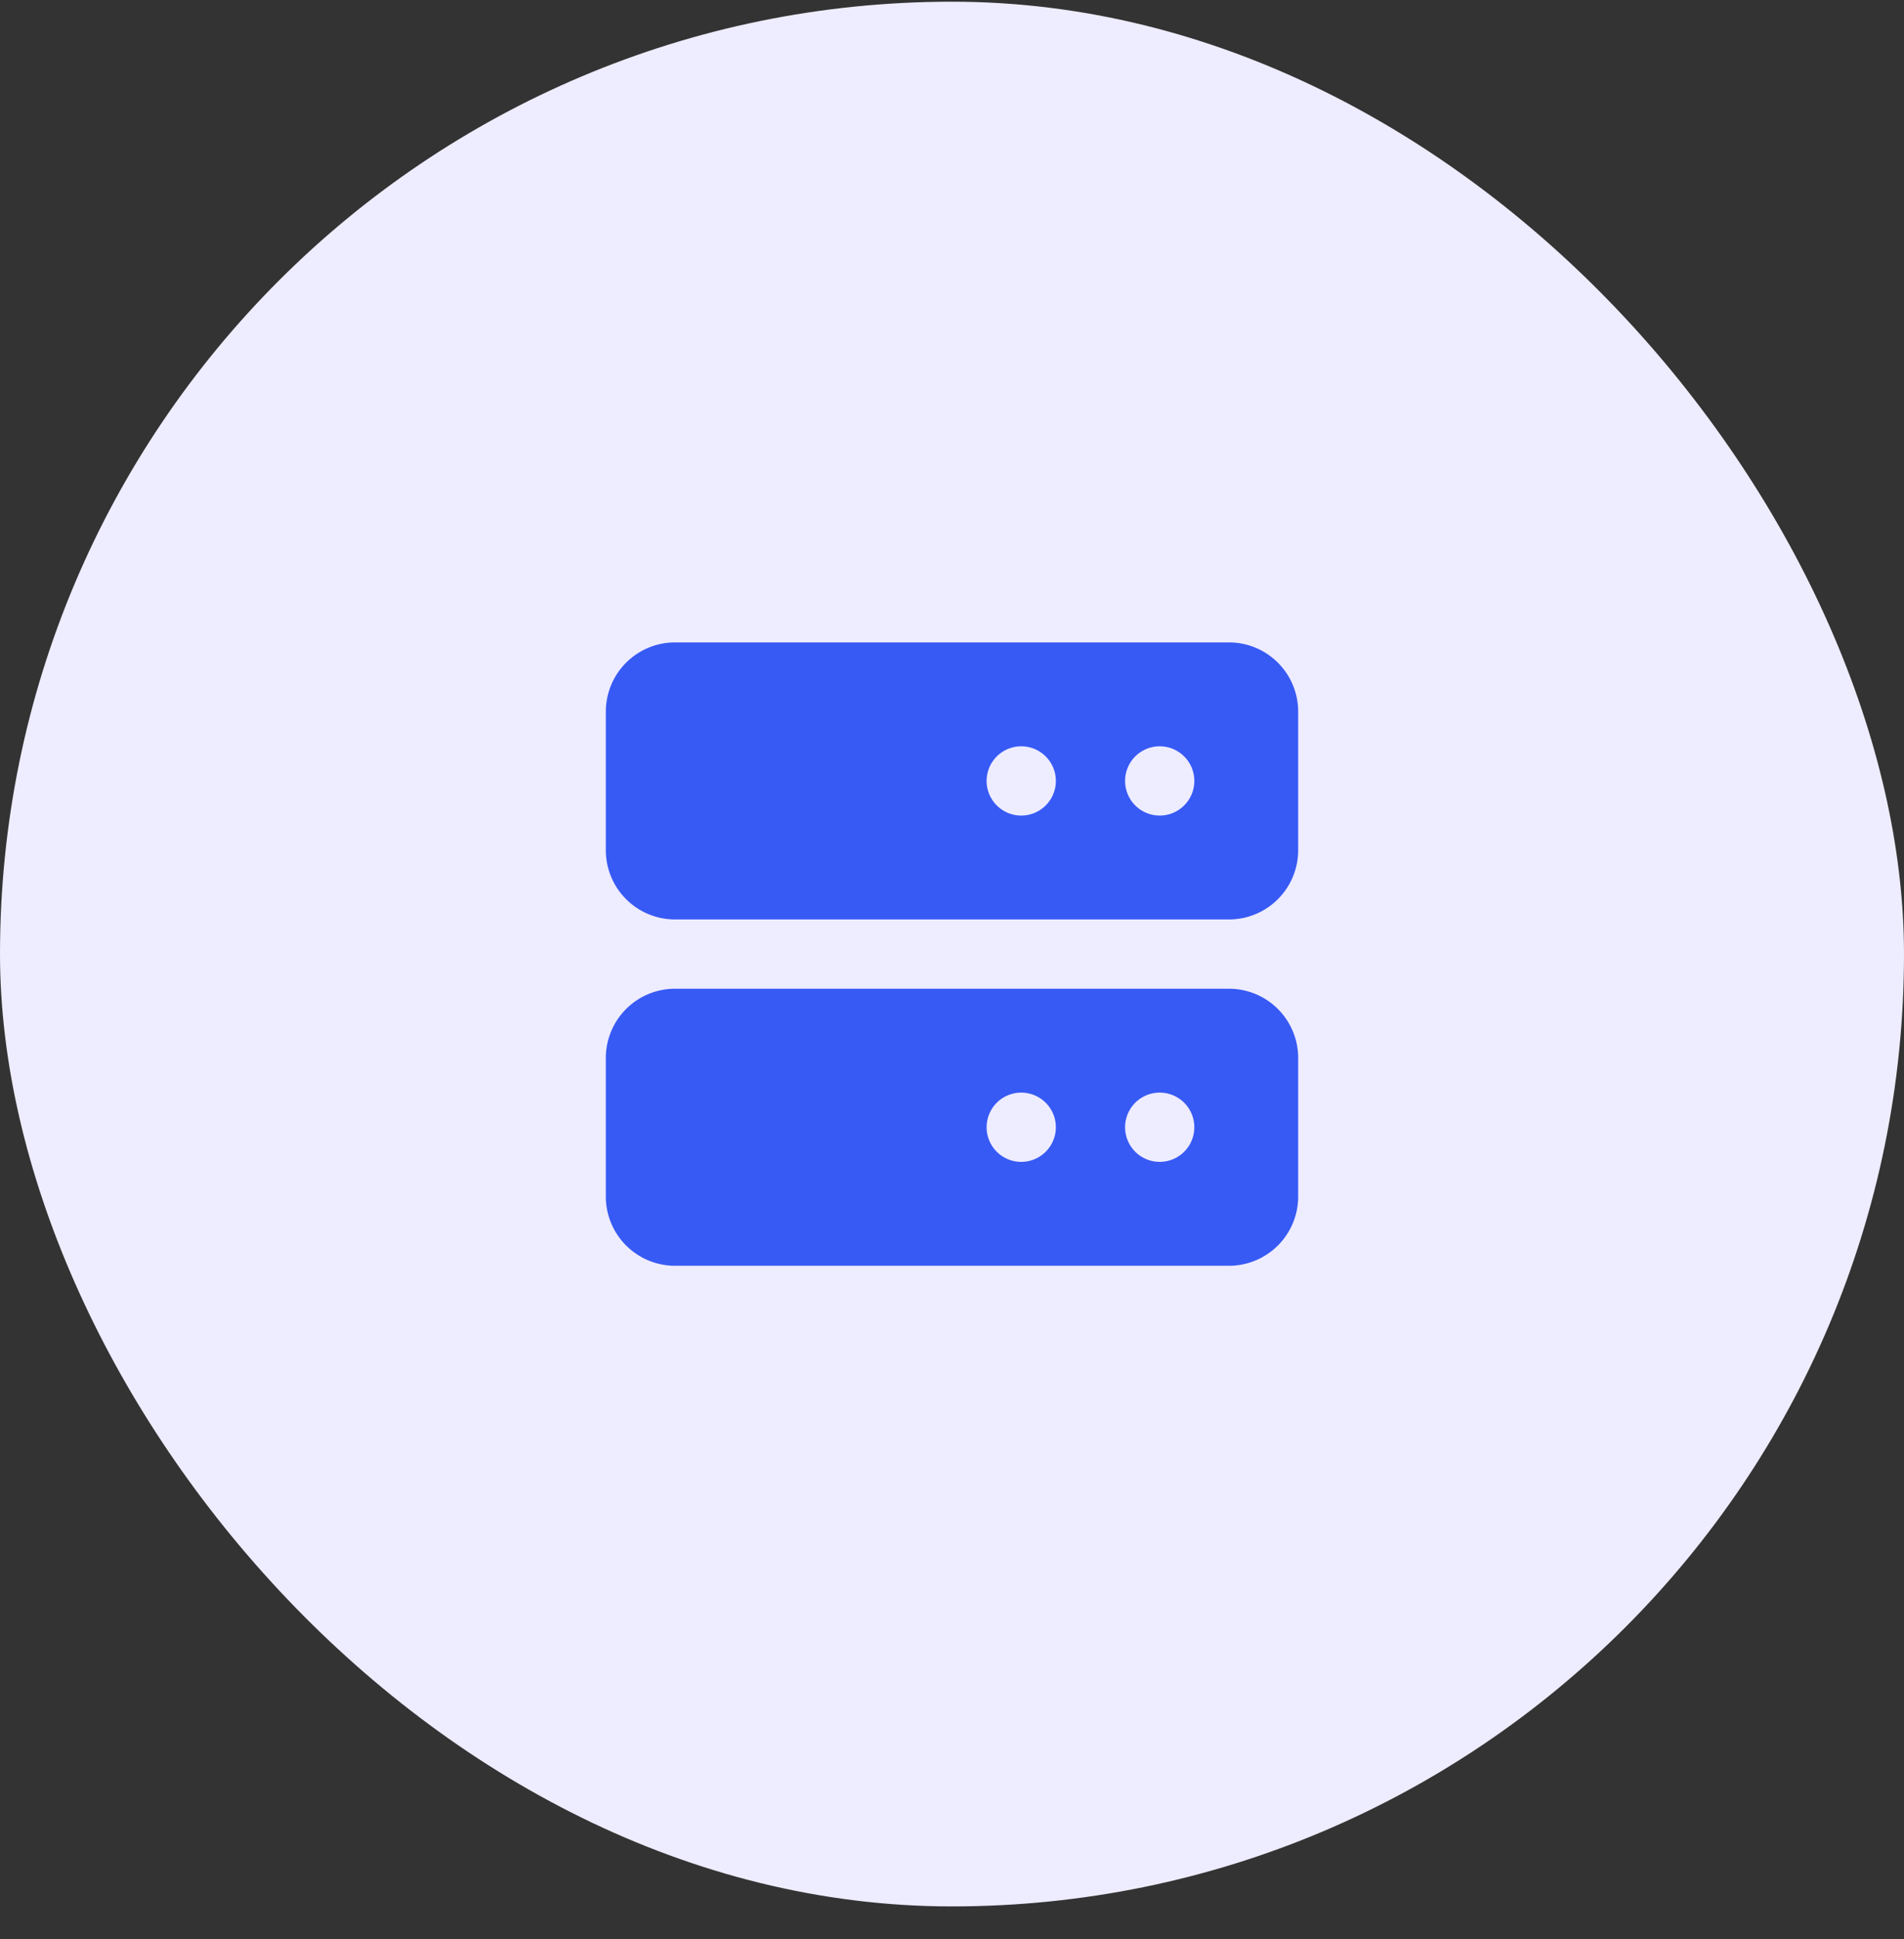 <svg width="55" height="56" fill="none" xmlns="http://www.w3.org/2000/svg"><rect width="100%" height="100%" fill="#333333" stroke="none"/><rect y=".049" width="55" height="55" rx="27.5" fill="#eeecff"/><path d="M35.5 18.55h-16a2 2 0 00-2 2v4a2 2 0 002 2h16a2 2 0 002-2v-4a2 2 0 00-2-2zm-5 4a1 1 0 11-2 0 1 1 0 012 0zm4 0a1 1 0 11-2 0 1 1 0 012 0zm1 6h-16a2 2 0 00-2 2v4a2 2 0 002 2h16a2 2 0 002-2v-4a2 2 0 00-2-2zm-5 4a1 1 0 11-2 0 1 1 0 012 0zm4 0a1 1 0 11-2 0 1 1 0 012 0z" fill="#375af5"/></svg>